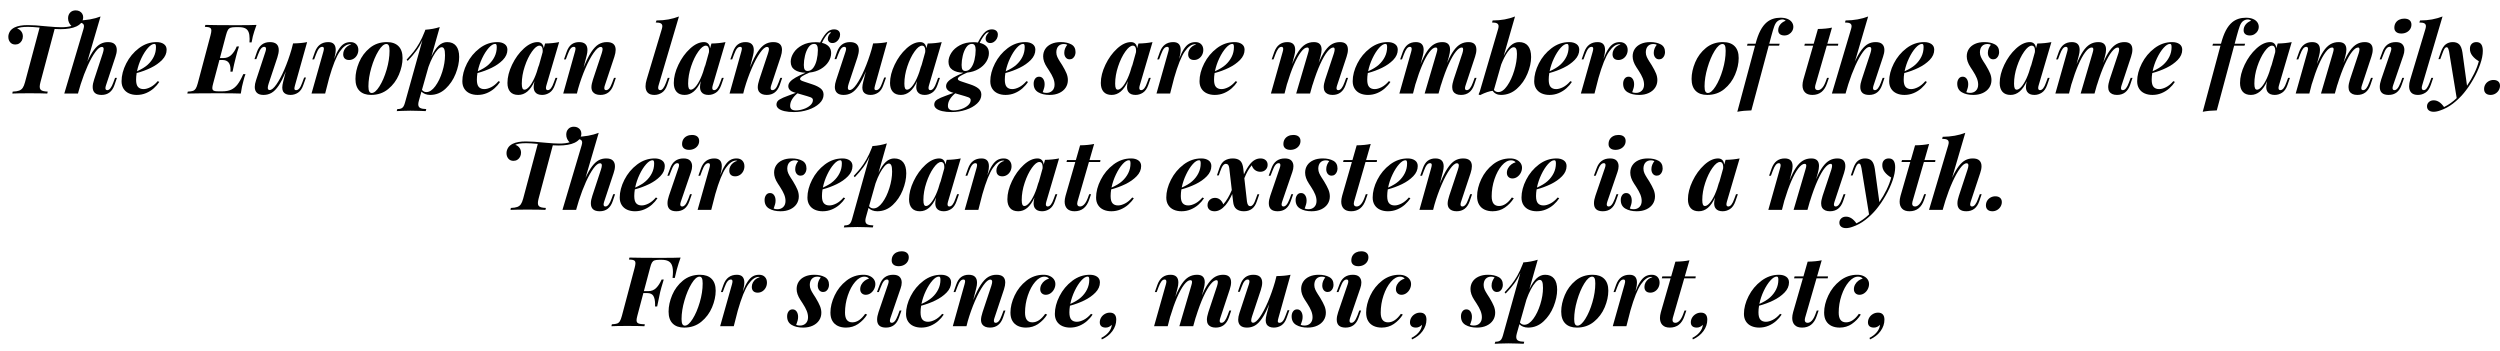 <svg xmlns="http://www.w3.org/2000/svg" xmlns:xlink="http://www.w3.org/1999/xlink" width="619" height="87" viewBox="0 0 52813 7388.2"><defs><path id="s69:playfairdisplay-bolditalic:97" d="M837-1394Q682-1409 592-1409Q422-1409 360-1374Q414-1359 448.50-1314Q483-1269 483-1208Q483-1161 462.50-1121.50Q442-1082 406-1059Q370-1036 324-1036Q255-1036 215.50-1082.50Q176-1129 176-1198Q176-1255 207.50-1309Q239-1363 309-1397Q410-1446 584-1446Q671-1446 756-1440Q841-1434 1014.50-1417.50Q1188-1401 1292-1401Q1429-1401 1509-1428Q1478-1457 1458-1498.50Q1438-1540 1438-1589Q1438-1664 1482-1710.50Q1526-1757 1599-1757Q1648-1757 1683.50-1737Q1719-1717 1738-1684.50Q1757-1652 1757-1614Q1757-1488 1616-1419Q1492-1360 1274-1360Q1222-1360 1154-1364L854-238Q839-181 839-144Q839-107 855.50-85.50Q872-64 908.50-54Q945-44 1008-41L999 0Q870-6 621-6Q377-6 260 0L268-41Q356-44 404-62Q452-80 479.50-120Q507-160 528-238L837-1394Z"/><path id="s69:playfairdisplay-bolditalic:168" d="M1024-182Q952 29 750 29Q563 29 563-138Q563-207 594-297L776-850Q795-907 795-940Q795-985 756-985Q698-985 619.50-878.50Q541-772 459.50-592Q378-412 310-199L259-26L258-20L258-21L252 0L-37 0L369-1366Q379-1403 379-1423Q379-1464 347-1482.50Q315-1501 240-1501L252-1544Q519-1547 729-1628L450-677Q522-833 590.50-922.50Q659-1012 730-1049.50Q801-1087 887-1087Q983-1087 1027.50-1043Q1072-999 1072-923Q1072-857 1044-778L844-174Q832-137 832-115Q832-72 872-72Q941-72 999-233L1036-332L1075-332L1024-182Z"/><path id="s69:playfairdisplay-bolditalic:151" d="M803-246Q756-173 685.50-110.50Q615-48 523.50-9.50Q432 29 328 29Q235 29 162-4Q89-37 47.50-102.50Q6-168 6-260Q6-442 104.50-636Q203-830 373-958.50Q543-1087 745-1087Q840-1087 899-1045.50Q958-1004 958-926Q958-809 863-711Q768-613 624.50-543.50Q481-474 325-433Q313-359 313-293Q313-185 353.50-139.50Q394-94 471-94Q535-94 615.50-134.50Q696-175 770-262L803-246M700-1049Q639-1049 564-965Q489-881 425-747Q361-613 332-471Q475-534 557-608Q639-682 686-777Q733-872 733-981Q733-1019 725-1034Q717-1049 700-1049Z"/><path id="s69:playfairdisplay-bolditalic:1" d=""/><path id="s69:playfairdisplay-bolditalic:24" d="M293-1450Q516-1444 958-1444Q1249-1444 1374-1450Q1320-1303 1296-1208Q1285-1162 1270-1081L1225-1081Q1228-1120 1228-1154Q1228-1247 1205.50-1301Q1183-1355 1133.50-1379Q1084-1403 999-1403L936-1403Q864-1403 828-1391Q792-1379 770.50-1344.50Q749-1310 729-1233L601-750L676-750Q778-750 847-821.50Q916-893 956-995L1004-995Q980-925 966.50-877Q953-829 943-788.50Q933-748 928-729Q903-638 868-463L823-463Q825-491 825-507Q825-709 653-709L590-709L459-217Q440-149 440-117Q440-88 453.50-73Q467-58 495.50-52.50Q524-47 575-47L651-47Q763-47 838.50-81.50Q914-116 973.50-193.50Q1033-271 1094-410L1141-410Q1119-356 1096-262Q1064-154 1042 0Q903-6 578-6Q135-6-88 0L-78-41Q-4-44 32-57Q68-70 90-105Q112-140 133-217L403-1233Q420-1298 420-1332Q420-1362 406.50-1378Q393-1394 364.50-1400.50Q336-1407 283-1409L293-1450Z"/><path id="s69:playfairdisplay-bolditalic:232" d="M1137-338L1081-182Q1043-69 970.50-20Q898 29 807 29Q753 29 713.50 10.50Q674-8 655-41Q636-76 636-125Q636-176 657-258L711-467Q632-274 558.50-166Q485-58 409-14.50Q333 29 240 29Q148 29 101.50-14.50Q55-58 55-139Q55-200 82-281L281-885Q293-923 293-944Q293-987 254-987Q221-987 190-952.50Q159-918 125-825L88-727L49-727L100-877Q173-1087 375-1087Q562-1087 562-918Q562-855 532-762L348-209Q330-154 330-122Q330-74 369-74Q429-74 512.50-193Q596-312 681-509.50Q766-707 832-934L864-1059Q1045-1062 1161-1087L905-174Q892-127 892-106Q892-72 928-72Q966-72 997-108.50Q1028-145 1059-233L1098-338L1137-338Z"/><path id="s69:playfairdisplay-bolditalic:216" d="M508-730Q560-864 611.50-942Q663-1020 721-1053.50Q779-1087 854-1087Q932-1087 976-1041Q1020-995 1020-922Q1020-865 994.50-816Q969-767 924-738Q879-709 825-709Q765-709 732.50-740.50Q700-772 700-831Q700-879 722.50-922Q745-965 784-995Q823-1025 870-1036Q846-1042 844-1042Q736-1042 627.50-887Q519-732 404-331L319 0L31 0L281-885Q292-926 292-947Q292-987 258-987Q220-987 189-950.50Q158-914 125-825L86-721L47-721L102-877Q178-1087 385-1087Q542-1087 542-922Q542-865 526-801L508-730Z"/><path id="s69:playfairdisplay-bolditalic:202" d="M25-309Q25-478 101.50-659.50Q178-841 328.50-964Q479-1087 688-1087Q848-1087 934-1001Q1020-915 1020-750Q1020-581 943.50-399.50Q867-218 716-94.50Q565 29 356 29Q197 29 111-57.50Q25-144 25-309M678-1047Q601-1047 511.50-901.50Q422-756 360.50-544.50Q299-333 299-152Q299-78 316-45Q333-12 369-12Q444-12 533-153.50Q622-295 683.50-504.50Q745-714 745-903Q745-984 728.50-1015.50Q712-1047 678-1047Z"/><path id="s69:playfairdisplay-bolditalic:213" d="M546-781Q621-940 702-1013.50Q783-1087 879-1087Q1003-1087 1068-1006.50Q1133-926 1133-772Q1133-605 1058-417Q983-229 843-100Q703 29 520 29Q463 29 414.50 10Q366-9 336-42L281 154Q269 197 269 227Q269 283 310 304.50Q351 326 438 328L426 371Q399 370 299.50 366Q200 362 102 362Q18 362-73 366Q-164 370-186 371L-174 328Q-124 328-94.50 316.50Q-65 305-46.50 277.50Q-28 250-14 201L357-1129Q300-1002 225-900.50Q150-799 45-690L23-717Q112-812 171-885.50Q230-959 290.50-1064.50Q351-1170 410-1321L418-1348Q587-1360 723-1405L546-781M347-78Q383-31 440-31Q537-31 628.50-155Q720-279 777-462.50Q834-646 834-809Q834-904 816.50-941.50Q799-979 766-979Q725-979 675.50-924.50Q626-870 576-775.50Q526-681 484-562L347-78Z"/><path id="s69:playfairdisplay-bolditalic:129" d="M1053-332L1001-182Q961-67 888-19Q815 29 731 29Q624 29 580-35Q552-76 552-139Q552-187 570-261Q440 29 227 29Q114 29 56-37.50Q-2-104-2-223Q-2-405 95.50-609Q193-813 342.50-950Q492-1087 635-1087Q690-1087 724-1054.50Q758-1022 765-956L793-1057Q956-1060 1090-1087L821-174Q811-139 811-118Q811-72 850-72Q922-72 977-233L1014-332L1053-332M741-873Q743-885 743-908Q743-958 725-985Q707-1012 674-1012Q604-1012 515-886.50Q426-761 363.50-573Q301-385 301-209Q301-141 314.50-111.50Q328-82 358-82Q402-82 457-144Q512-206 566-324.50Q620-443 662-604L652-554L741-873Z"/><path id="s69:playfairdisplay-bolditalic:195" d="M1094-182Q1020 29 819 29Q704 29 655-39Q629-79 629-134Q629-196 662-297L846-850Q865-909 865-938Q865-985 825-985Q764-985 677-861Q590-737 502-534Q414-331 349-106L322 0L33 0L281-885Q293-928 293-950Q293-987 258-987Q220-987 190-951Q160-915 127-825L88-721L49-721L104-877Q143-989 209-1038Q275-1087 369-1087Q545-1087 545-919Q545-867 528-801L464-552Q548-760 625-876.50Q702-993 780.50-1040Q859-1087 956-1087Q1141-1087 1141-923Q1141-861 1114-778L913-174Q901-141 901-114Q901-72 940-72Q973-72 1004-106Q1035-140 1069-233L1106-332L1145-332L1094-182Z"/><path id="s69:playfairdisplay-bolditalic:188" d="M291-174Q282-143 282-122Q282-72 326-72Q389-72 449-233L485-332L524-332L473-182Q434-67 360.50-19Q287 29 201 29Q107 29 61-19Q15-67 15-154Q15-218 39-297L360-1366Q370-1403 370-1424Q370-1464 338-1482.50Q306-1501 231-1501L246-1544Q387-1545 500-1566Q613-1587 721-1628L291-174Z"/><path id="s69:playfairdisplay-bolditalic:162" d="M162-25Q107-41 73-75Q39-109 39-156Q39-207 79-251.50Q119-296 196.50-340Q274-384 404-440Q260-443 175-500.50Q90-558 90-672Q90-765 151-861Q212-957 331-1021Q450-1085 614-1085Q666-1085 711-1078Q798-1248 874-1309Q934-1356 1006-1356Q1064-1356 1098.50-1327Q1133-1298 1133-1243Q1133-1199 1111-1158.50Q1089-1118 1052-1092.50Q1015-1067 971-1067Q927-1067 900.50-1093Q874-1119 874-1161Q874-1193 892-1227.50Q910-1262 944-1290Q937-1294 929-1294Q909-1294 889-1278Q859-1253 819-1195Q779-1137 749-1071Q841-1050 892.50-996Q944-942 944-854Q944-760 887-670.50Q830-581 725.50-519Q621-457 485-443Q388-401 337.50-369.50Q287-338 287-309Q287-291 309-278Q331-265 379-250L551-193Q660-157 722-107.50Q784-58 784 23Q784 127 694 211Q604 295 459 343Q314 391 158 391Q41 391-42 371.50Q-125 352-168 316.50Q-211 281-211 233Q-211 165-146.50 126Q-82 87 35 45.50Q152 4 198-15L162-25M446-477Q518-477 567-544Q616-611 639.50-712.50Q663-814 664-920Q664-982 646-1015.50Q628-1049 584-1049Q514-1049 465-976.50Q416-904 391.50-800Q367-696 367-604Q367-534 386-505.50Q405-477 446-477M232-5Q78 124 78 260Q78 356 197 356Q277 356 362 327.50Q447 299 503 248.50Q559 198 559 137Q559 114 544 100Q529 86 509 78.50Q489 71 438 55L232-5Z"/><path id="s69:playfairdisplay-bolditalic:220" d="M152-29Q182-14 231-14Q308-14 355.50-61Q403-108 403-190Q403-255 375-324.50Q347-394 289-483Q281-495 241-556.50Q201-618 181.50-674.50Q162-731 162-786Q162-874 206.50-942Q251-1010 335-1048.50Q419-1087 535-1087Q667-1087 756.50-1038.50Q846-990 846-874Q846-839 832-804Q818-769 789.50-746Q761-723 721-723Q670-723 639-761.50Q608-800 608-860Q608-910 626.50-954.50Q645-999 672-1030Q643-1047 600-1047Q526-1047 483.50-1001Q441-955 440-872Q440-819 461.50-772.50Q483-726 515-676.50Q547-627 563-602Q628-494 656-424.50Q684-355 684-285Q684-195 637-124Q590-53 502.50-12Q415 29 299 29Q153 29 57-27.50Q-39-84-39-209Q-39-270-8.50-313Q22-356 76-356Q130-356 161.50-311Q193-266 193-197Q193-156 183-120Q173-84 163.50-59.50Q154-35 152-29Z"/><path id="s69:playfairdisplay-bolditalic:194" d="M1610-182Q1536 29 1333 29Q1215 29 1169-45Q1147-82 1147-136Q1147-201 1178-297L1362-850Q1378-901 1378-932Q1378-973 1350-973Q1295-973 1224-885.50Q1153-798 1072-620.50Q991-443 911-184L911-189L858 0L565 0L815-850Q833-908 833-934Q833-973 799-973Q738-973 664-875.50Q590-778 515-604Q440-430 373-205L373-210L319 0L31 0L281-885Q291-920 291-943Q291-987 254-987Q218-987 187.50-949Q157-911 125-825L86-721L47-721L102-877Q178-1087 379-1087Q544-1087 544-923Q544-866 526-801L479-621Q547-790 615.50-892Q684-994 762.50-1040.50Q841-1087 940-1087Q1102-1087 1102-928Q1102-868 1077-778L1040-647Q1110-813 1180.50-909.50Q1251-1006 1326-1046.50Q1401-1087 1491-1087Q1658-1087 1658-927Q1658-862 1630-778L1430-174Q1417-136 1417-113Q1417-72 1456-72Q1527-72 1585-233L1622-332L1661-332L1610-182Z"/><path id="s69:playfairdisplay-bolditalic:140" d="M482-796Q556-948 634.50-1017.50Q713-1087 807-1087Q931-1087 996-1006.50Q1061-926 1061-772Q1061-605 982.50-417Q904-229 758.50-100Q613 29 424 29Q366 29 320 5.50Q274-18 250-58Q150-49-18 33L-49 18Q-21-38-6-102L365-1366Q374-1398 374-1422Q374-1463 342.50-1482Q311-1501 236-1501L248-1544Q388-1545 501.50-1566Q615-1587 721-1628L482-796M275-76Q311-31 367-31Q463-31 555-162.50Q647-294 704.50-485Q762-676 762-838Q762-914 744.50-946.50Q727-979 692-979Q636-979 564.50-877.50Q493-776 429-614L275-76Z"/><path id="s69:playfairdisplay-bolditalic:161" d="M294-1053Q338-1221 396-1331.50Q454-1442 532-1507Q648-1602 821-1602Q905-1602 966-1577.50Q1027-1553 1059.50-1508.50Q1092-1464 1092-1405Q1092-1362 1068-1321Q1044-1280 1000.50-1253.50Q957-1227 903-1227Q842-1227 807-1255.50Q772-1284 772-1337Q772-1404 814.50-1458Q857-1512 930-1538Q920-1549 901-1557Q882-1565 860-1565Q800-1565 752-1524Q715-1492 689-1421.50Q663-1351 627-1217L583-1053L803-1053L791-1012L572-1012L205 356Q39 359-92 385L283-1012L113-1012L125-1053L294-1053Z"/><path id="s69:playfairdisplay-bolditalic:227" d="M336-174Q330-152 330-133Q330-72 391-72Q436-72 478-116Q520-160 553-248L584-332L623-332L582-213Q500 29 274 29Q170 29 117.50-25.50Q65-80 65-174Q65-227 84-297L290-1012L104-1012L115-1053L302-1053L391-1364Q568-1367 688-1393L590-1053L821-1053L815-1012L578-1012L336-174Z"/><path id="s69:playfairdisplay-bolditalic:171" d="M362-1389Q362-1450 389.50-1493.50Q417-1537 464.50-1560Q512-1583 571-1583Q644-1583 683.50-1549.50Q723-1516 723-1456Q723-1402 694.50-1359Q666-1316 617.50-1292Q569-1268 510-1268Q440-1268 401-1300.50Q362-1333 362-1389M285-885Q298-921 298-947Q298-987 262-987Q225-987 194-949.50Q163-912 131-825L90-721L51-721L109-877Q183-1087 393-1087Q488-1087 531-1041.50Q574-996 574-922Q574-865 551-801L336-174Q324-138 324-115Q324-72 365-72Q396-72 427-106.50Q458-141 494-233L530-332L569-332L516-182Q444 29 240 29Q54 29 54-140Q54-209 84-297L285-885Z"/><path id="s69:playfairdisplay-bolditalic:250" d="M624-165Q711-292 776.50-426Q842-560 874-684Q791-730 737-799Q683-868 686-948Q686-1012 723-1049.50Q760-1087 823-1087Q958-1087 958-901Q958-778 902-618Q846-458 753.50-297Q661-136 555-8Q451 117 325.50 213Q200 309 66 354Q-15 385-80 385Q-146 385-183.50 354.50Q-221 324-221 270Q-221 216-181.50 179.50Q-142 143-80 143Q41 143 139 285Q282 215 406 96L246-883Q234-939 223.50-959Q213-979 193-979Q170-979 149-948.50Q128-918 96-827L59-727L20-727L72-877Q112-993 175-1040Q238-1087 324-1087Q411-1087 460-1038.50Q509-990 528-866L624-165Z"/><path id="s69:playfairdisplay-bolditalic:648" d="M-2-95Q-2-149 24.50-193Q51-237 97-262Q143-287 197-287Q261-287 297.50-254.50Q334-222 334-165Q334-115 307.50-70Q281-25 235 2Q189 29 135 29Q70 29 34-4Q-2-37-2-95Z"/><path id="s69:playfairdisplay-bolditalic:249" d="M685-750Q742-875 811-963Q909-1087 1036-1087Q1102-1087 1144-1051Q1186-1015 1186-952Q1186-889 1142.50-847Q1099-805 1032-805Q971-805 922.50-839Q874-873 850-942Q762-841 694-669L750-172Q759-120 775.50-99Q792-78 819-78Q851-78 880.50-115Q910-152 944-254L971-330L1010-330L958-180Q890 29 684 29Q587 29 527.50-17Q468-63 457-172L438-336Q374-193 293-96Q184 29 66 29Q-5 29-44.50-5.50Q-84-40-84-100Q-84-145-63-180Q-42-215-6.50-234.50Q29-254 72-254Q192-254 250-117Q352-233 429-418L375-887Q368-935 350-954Q332-973 303-973Q272-973 243.50-939Q215-905 180-805L154-729L115-729L166-879Q206-998 280-1042.50Q354-1087 449-1087Q550-1087 604-1039.50Q658-992 672-870L685-750Z"/><path id="s69:playfairdisplay-bolditalic:141" d="M791-246Q717-128 603.50-49.50Q490 29 344 29Q247 29 173-6Q99-41 57.50-111.50Q16-182 16-287Q16-462 104.50-649.50Q193-837 353-962Q513-1087 715-1087Q789-1087 846-1061Q903-1035 934-990.50Q965-946 965-891Q965-835 938-782.50Q911-730 864-697Q817-664 762-664Q711-664 678-696Q645-728 645-782Q645-835 671-882Q697-929 739.50-961Q782-993 831-1006Q796-1047 733-1047Q633-1047 538-937Q443-827 383.50-650.50Q324-474 324-287Q324-82 479-82Q625-82 750-262L791-246Z"/><path id="s69:playfairdisplay-bolditalic:34" d="M293-1450Q516-1444 958-1444Q1249-1444 1374-1450Q1331-1333 1294-1200Q1261-1070 1251-1020L1204-1020Q1212-1095 1212-1146Q1212-1241 1187-1297Q1162-1353 1109.50-1378Q1057-1403 971-1403L924-1403Q857-1403 823-1391Q789-1379 768.50-1344.50Q748-1310 729-1233L598-741L692-741Q792-741 859-809Q926-877 973-987L1018-987Q986-886 967-815.50Q948-745 942-721Q918-616 879-418L834-418Q835-432 835-460Q835-578 799.50-639Q764-700 670-700L587-700L459-217Q443-156 443-126Q443-92 460-74.50Q477-57 513.50-50Q550-43 618-41L610 0Q484-6 246-6Q20-6-88 0L-78-41Q-4-44 32-57Q68-70 90-105Q112-140 133-217L403-1233Q420-1298 420-1332Q420-1362 406.50-1378Q393-1394 364.50-1400.50Q336-1407 283-1409L293-1450Z"/><path id="s69:playfairdisplay-bolditalic:643" d="M27 246Q120 199 181 126Q242 53 248-31Q191 29 121 29Q59 29 26.50 0.50Q-6-28-6-82Q-6-137 23-184Q52-231 101-259Q150-287 207-287Q273-287 307.50-249.50Q342-212 342-139Q342-10 260.50 102.50Q179 215 37 279L27 246Z"/></defs><g id="line-0"><use x="0" y="1959" xlink:href="#s69:playfairdisplay-bolditalic:97"/><use x="1395" y="1959" xlink:href="#s69:playfairdisplay-bolditalic:168"/><use x="2562" y="1959" xlink:href="#s69:playfairdisplay-bolditalic:151"/><use x="3523" y="1959" xlink:href="#s69:playfairdisplay-bolditalic:1"/><use x="4045" y="1959" xlink:href="#s69:playfairdisplay-bolditalic:24"/><use x="5327" y="1959" xlink:href="#s69:playfairdisplay-bolditalic:232"/><use x="6550" y="1959" xlink:href="#s69:playfairdisplay-bolditalic:216"/><use x="7484" y="1959" xlink:href="#s69:playfairdisplay-bolditalic:202"/><use x="8567" y="1959" xlink:href="#s69:playfairdisplay-bolditalic:213"/><use x="9761" y="1959" xlink:href="#s69:playfairdisplay-bolditalic:151"/><use x="10722" y="1959" xlink:href="#s69:playfairdisplay-bolditalic:129"/><use x="11865" y="1959" xlink:href="#s69:playfairdisplay-bolditalic:195"/><use x="13100" y="1959" xlink:href="#s69:playfairdisplay-bolditalic:1"/><use x="13622" y="1959" xlink:href="#s69:playfairdisplay-bolditalic:188"/><use x="14236" y="1959" xlink:href="#s69:playfairdisplay-bolditalic:129"/><use x="15379" y="1959" xlink:href="#s69:playfairdisplay-bolditalic:195"/><use x="16614" y="1959" xlink:href="#s69:playfairdisplay-bolditalic:162"/><use x="17581" y="1959" xlink:href="#s69:playfairdisplay-bolditalic:232"/><use x="18804" y="1959" xlink:href="#s69:playfairdisplay-bolditalic:129"/><use x="19947" y="1959" xlink:href="#s69:playfairdisplay-bolditalic:162"/><use x="20914" y="1959" xlink:href="#s69:playfairdisplay-bolditalic:151"/><use x="21875" y="1959" xlink:href="#s69:playfairdisplay-bolditalic:220"/><use x="22735" y="1959" xlink:href="#s69:playfairdisplay-bolditalic:1"/><use x="23257" y="1959" xlink:href="#s69:playfairdisplay-bolditalic:129"/><use x="24400" y="1959" xlink:href="#s69:playfairdisplay-bolditalic:216"/><use x="25334" y="1959" xlink:href="#s69:playfairdisplay-bolditalic:151"/><use x="26295" y="1959" xlink:href="#s69:playfairdisplay-bolditalic:1"/><use x="26817" y="1959" xlink:href="#s69:playfairdisplay-bolditalic:194"/><use x="28570" y="1959" xlink:href="#s69:playfairdisplay-bolditalic:151"/><use x="29531" y="1959" xlink:href="#s69:playfairdisplay-bolditalic:194"/><use x="31284" y="1959" xlink:href="#s69:playfairdisplay-bolditalic:140"/><use x="32404" y="1959" xlink:href="#s69:playfairdisplay-bolditalic:151"/><use x="33365" y="1959" xlink:href="#s69:playfairdisplay-bolditalic:216"/><use x="34328" y="1959" xlink:href="#s69:playfairdisplay-bolditalic:220"/><use x="35188" y="1959" xlink:href="#s69:playfairdisplay-bolditalic:1"/><use x="35710" y="1959" xlink:href="#s69:playfairdisplay-bolditalic:202"/><use x="36793" y="1959" xlink:href="#s69:playfairdisplay-bolditalic:161"/><use x="37491" y="1959" xlink:href="#s69:playfairdisplay-bolditalic:1"/><use x="38013" y="1959" xlink:href="#s69:playfairdisplay-bolditalic:227"/><use x="38736" y="1959" xlink:href="#s69:playfairdisplay-bolditalic:168"/><use x="39903" y="1959" xlink:href="#s69:playfairdisplay-bolditalic:151"/><use x="40864" y="1959" xlink:href="#s69:playfairdisplay-bolditalic:1"/><use x="41386" y="1959" xlink:href="#s69:playfairdisplay-bolditalic:220"/><use x="42246" y="1959" xlink:href="#s69:playfairdisplay-bolditalic:129"/><use x="43389" y="1959" xlink:href="#s69:playfairdisplay-bolditalic:194"/><use x="45142" y="1959" xlink:href="#s69:playfairdisplay-bolditalic:151"/><use x="46103" y="1959" xlink:href="#s69:playfairdisplay-bolditalic:1"/><use x="46625" y="1959" xlink:href="#s69:playfairdisplay-bolditalic:161"/><use x="47323" y="1959" xlink:href="#s69:playfairdisplay-bolditalic:129"/><use x="48466" y="1959" xlink:href="#s69:playfairdisplay-bolditalic:194"/><use x="50219" y="1959" xlink:href="#s69:playfairdisplay-bolditalic:171"/><use x="50878" y="1959" xlink:href="#s69:playfairdisplay-bolditalic:188"/><use x="51492" y="1959" xlink:href="#s69:playfairdisplay-bolditalic:250"/><use x="52479" y="1959" xlink:href="#s69:playfairdisplay-bolditalic:648"/></g><g id="line-1"><use x="10524" y="4416.6" xlink:href="#s69:playfairdisplay-bolditalic:97"/><use x="11919" y="4416.6" xlink:href="#s69:playfairdisplay-bolditalic:168"/><use x="13086" y="4416.6" xlink:href="#s69:playfairdisplay-bolditalic:151"/><use x="14047" y="4416.6" xlink:href="#s69:playfairdisplay-bolditalic:171"/><use x="14706" y="4416.6" xlink:href="#s69:playfairdisplay-bolditalic:216"/><use x="15669" y="4416.6" xlink:href="#s69:playfairdisplay-bolditalic:1"/><use x="16191" y="4416.6" xlink:href="#s69:playfairdisplay-bolditalic:220"/><use x="17051" y="4416.6" xlink:href="#s69:playfairdisplay-bolditalic:151"/><use x="18012" y="4416.6" xlink:href="#s69:playfairdisplay-bolditalic:213"/><use x="19206" y="4416.6" xlink:href="#s69:playfairdisplay-bolditalic:129"/><use x="20349" y="4416.6" xlink:href="#s69:playfairdisplay-bolditalic:216"/><use x="21283" y="4416.6" xlink:href="#s69:playfairdisplay-bolditalic:129"/><use x="22426" y="4416.6" xlink:href="#s69:playfairdisplay-bolditalic:227"/><use x="23149" y="4416.6" xlink:href="#s69:playfairdisplay-bolditalic:151"/><use x="24110" y="4416.6" xlink:href="#s69:playfairdisplay-bolditalic:1"/><use x="24632" y="4416.6" xlink:href="#s69:playfairdisplay-bolditalic:151"/><use x="25593" y="4416.6" xlink:href="#s69:playfairdisplay-bolditalic:249"/><use x="26750" y="4416.6" xlink:href="#s69:playfairdisplay-bolditalic:171"/><use x="27409" y="4416.6" xlink:href="#s69:playfairdisplay-bolditalic:220"/><use x="28269" y="4416.6" xlink:href="#s69:playfairdisplay-bolditalic:227"/><use x="28992" y="4416.6" xlink:href="#s69:playfairdisplay-bolditalic:151"/><use x="29953" y="4416.6" xlink:href="#s69:playfairdisplay-bolditalic:195"/><use x="31188" y="4416.6" xlink:href="#s69:playfairdisplay-bolditalic:141"/><use x="32136" y="4416.6" xlink:href="#s69:playfairdisplay-bolditalic:151"/><use x="33097" y="4416.6" xlink:href="#s69:playfairdisplay-bolditalic:1"/><use x="33619" y="4416.6" xlink:href="#s69:playfairdisplay-bolditalic:171"/><use x="34278" y="4416.6" xlink:href="#s69:playfairdisplay-bolditalic:220"/><use x="35138" y="4416.6" xlink:href="#s69:playfairdisplay-bolditalic:1"/><use x="35660" y="4416.6" xlink:href="#s69:playfairdisplay-bolditalic:129"/><use x="36803" y="4416.6" xlink:href="#s69:playfairdisplay-bolditalic:1"/><use x="37325" y="4416.6" xlink:href="#s69:playfairdisplay-bolditalic:194"/><use x="39078" y="4416.6" xlink:href="#s69:playfairdisplay-bolditalic:250"/><use x="40065" y="4416.6" xlink:href="#s69:playfairdisplay-bolditalic:227"/><use x="40788" y="4416.6" xlink:href="#s69:playfairdisplay-bolditalic:168"/><use x="41955" y="4416.6" xlink:href="#s69:playfairdisplay-bolditalic:648"/></g><g id="line-2"><use x="13004" y="6874.2" xlink:href="#s69:playfairdisplay-bolditalic:34"/><use x="14099" y="6874.2" xlink:href="#s69:playfairdisplay-bolditalic:202"/><use x="15182" y="6874.2" xlink:href="#s69:playfairdisplay-bolditalic:216"/><use x="16145" y="6874.2" xlink:href="#s69:playfairdisplay-bolditalic:1"/><use x="16667" y="6874.2" xlink:href="#s69:playfairdisplay-bolditalic:220"/><use x="17527" y="6874.2" xlink:href="#s69:playfairdisplay-bolditalic:141"/><use x="18475" y="6874.2" xlink:href="#s69:playfairdisplay-bolditalic:171"/><use x="19134" y="6874.2" xlink:href="#s69:playfairdisplay-bolditalic:151"/><use x="20095" y="6874.2" xlink:href="#s69:playfairdisplay-bolditalic:195"/><use x="21330" y="6874.2" xlink:href="#s69:playfairdisplay-bolditalic:141"/><use x="22278" y="6874.2" xlink:href="#s69:playfairdisplay-bolditalic:151"/><use x="23239" y="6874.2" xlink:href="#s69:playfairdisplay-bolditalic:643"/><use x="23827" y="6874.2" xlink:href="#s69:playfairdisplay-bolditalic:1"/><use x="24349" y="6874.2" xlink:href="#s69:playfairdisplay-bolditalic:194"/><use x="26102" y="6874.2" xlink:href="#s69:playfairdisplay-bolditalic:232"/><use x="27325" y="6874.2" xlink:href="#s69:playfairdisplay-bolditalic:220"/><use x="28185" y="6874.2" xlink:href="#s69:playfairdisplay-bolditalic:171"/><use x="28844" y="6874.2" xlink:href="#s69:playfairdisplay-bolditalic:141"/><use x="29792" y="6874.2" xlink:href="#s69:playfairdisplay-bolditalic:643"/><use x="30380" y="6874.2" xlink:href="#s69:playfairdisplay-bolditalic:1"/><use x="30902" y="6874.2" xlink:href="#s69:playfairdisplay-bolditalic:220"/><use x="31762" y="6874.2" xlink:href="#s69:playfairdisplay-bolditalic:213"/><use x="32956" y="6874.2" xlink:href="#s69:playfairdisplay-bolditalic:202"/><use x="34039" y="6874.2" xlink:href="#s69:playfairdisplay-bolditalic:216"/><use x="35002" y="6874.2" xlink:href="#s69:playfairdisplay-bolditalic:227"/><use x="35725" y="6874.2" xlink:href="#s69:playfairdisplay-bolditalic:643"/><use x="36313" y="6874.2" xlink:href="#s69:playfairdisplay-bolditalic:1"/><use x="36835" y="6874.2" xlink:href="#s69:playfairdisplay-bolditalic:151"/><use x="37796" y="6874.2" xlink:href="#s69:playfairdisplay-bolditalic:227"/><use x="38519" y="6874.2" xlink:href="#s69:playfairdisplay-bolditalic:141"/><use x="39467" y="6874.2" xlink:href="#s69:playfairdisplay-bolditalic:643"/></g></svg>